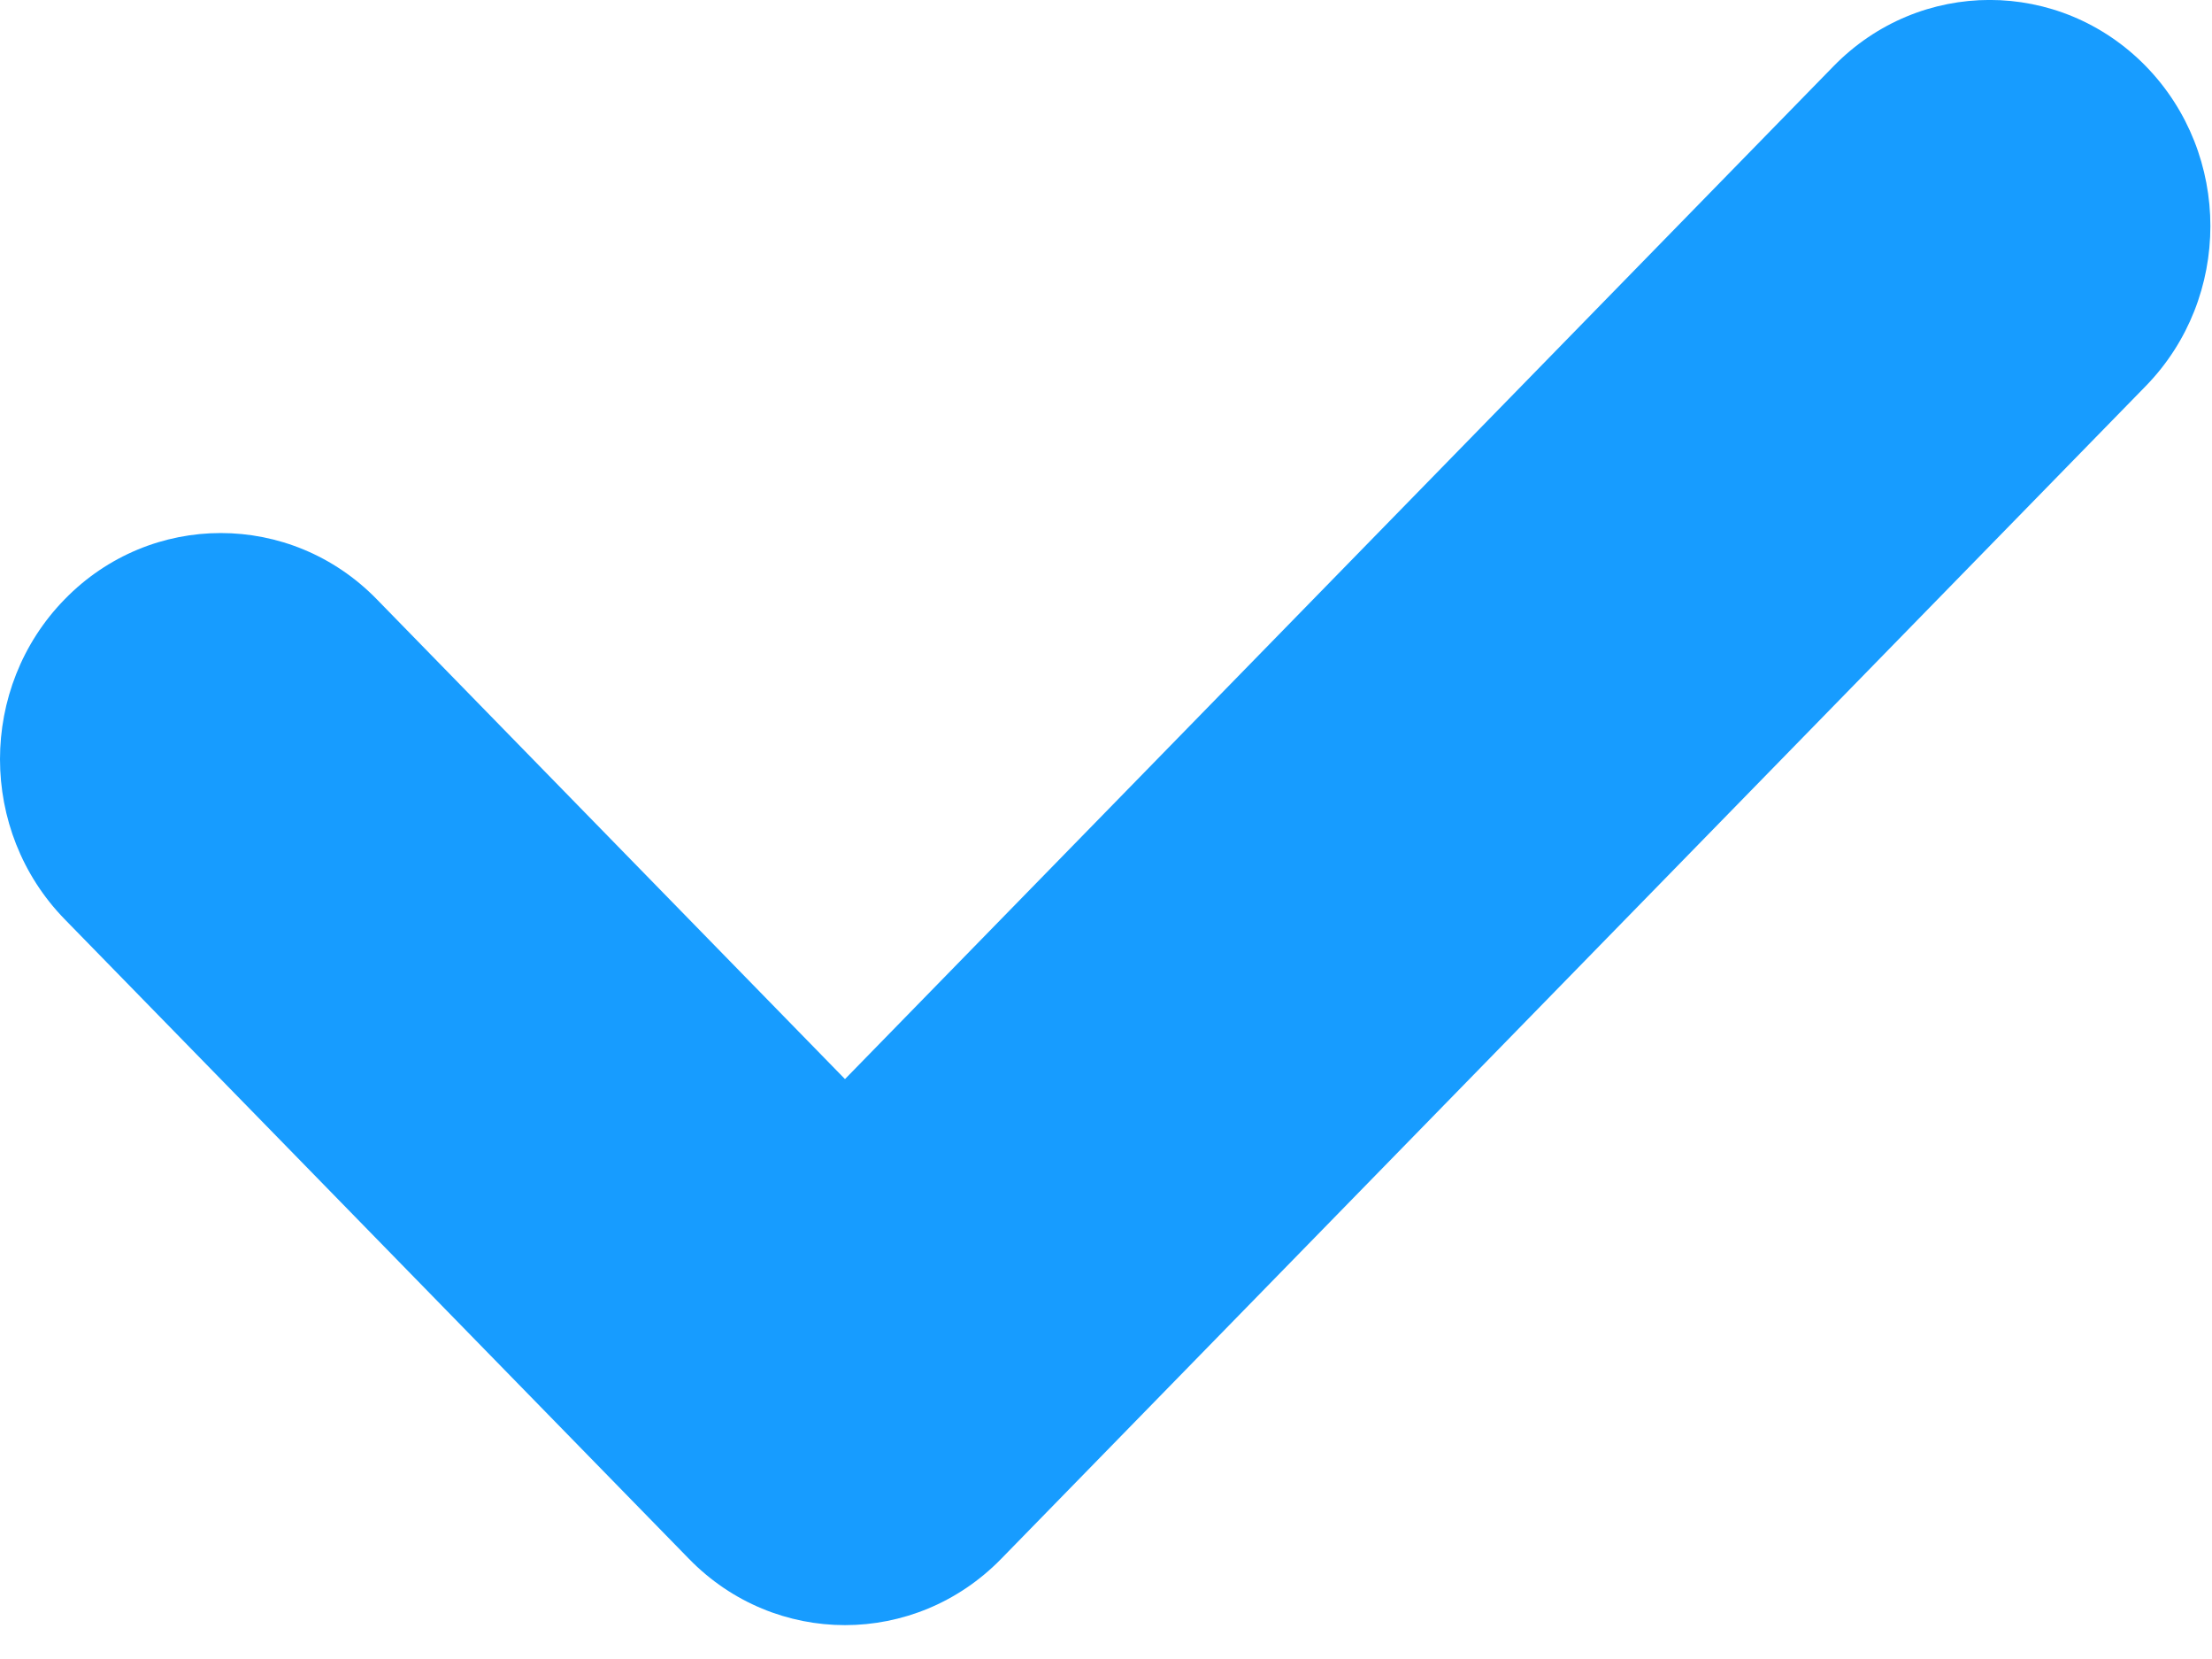 <svg width="12" height="9" viewBox="0 0 12 9" fill="none" xmlns="http://www.w3.org/2000/svg">
<path d="M11.641 0.359C11.173 -0.12 10.415 -0.12 9.947 0.359L4.584 5.854L2.044 3.251C1.577 2.772 0.818 2.772 0.351 3.251C-0.117 3.73 -0.117 4.507 0.351 4.987L3.738 8.457C4.205 8.936 4.963 8.936 5.431 8.457L11.641 2.094C12.108 1.615 12.108 0.838 11.641 0.359Z" fill="#179CFF"/>
</svg>
